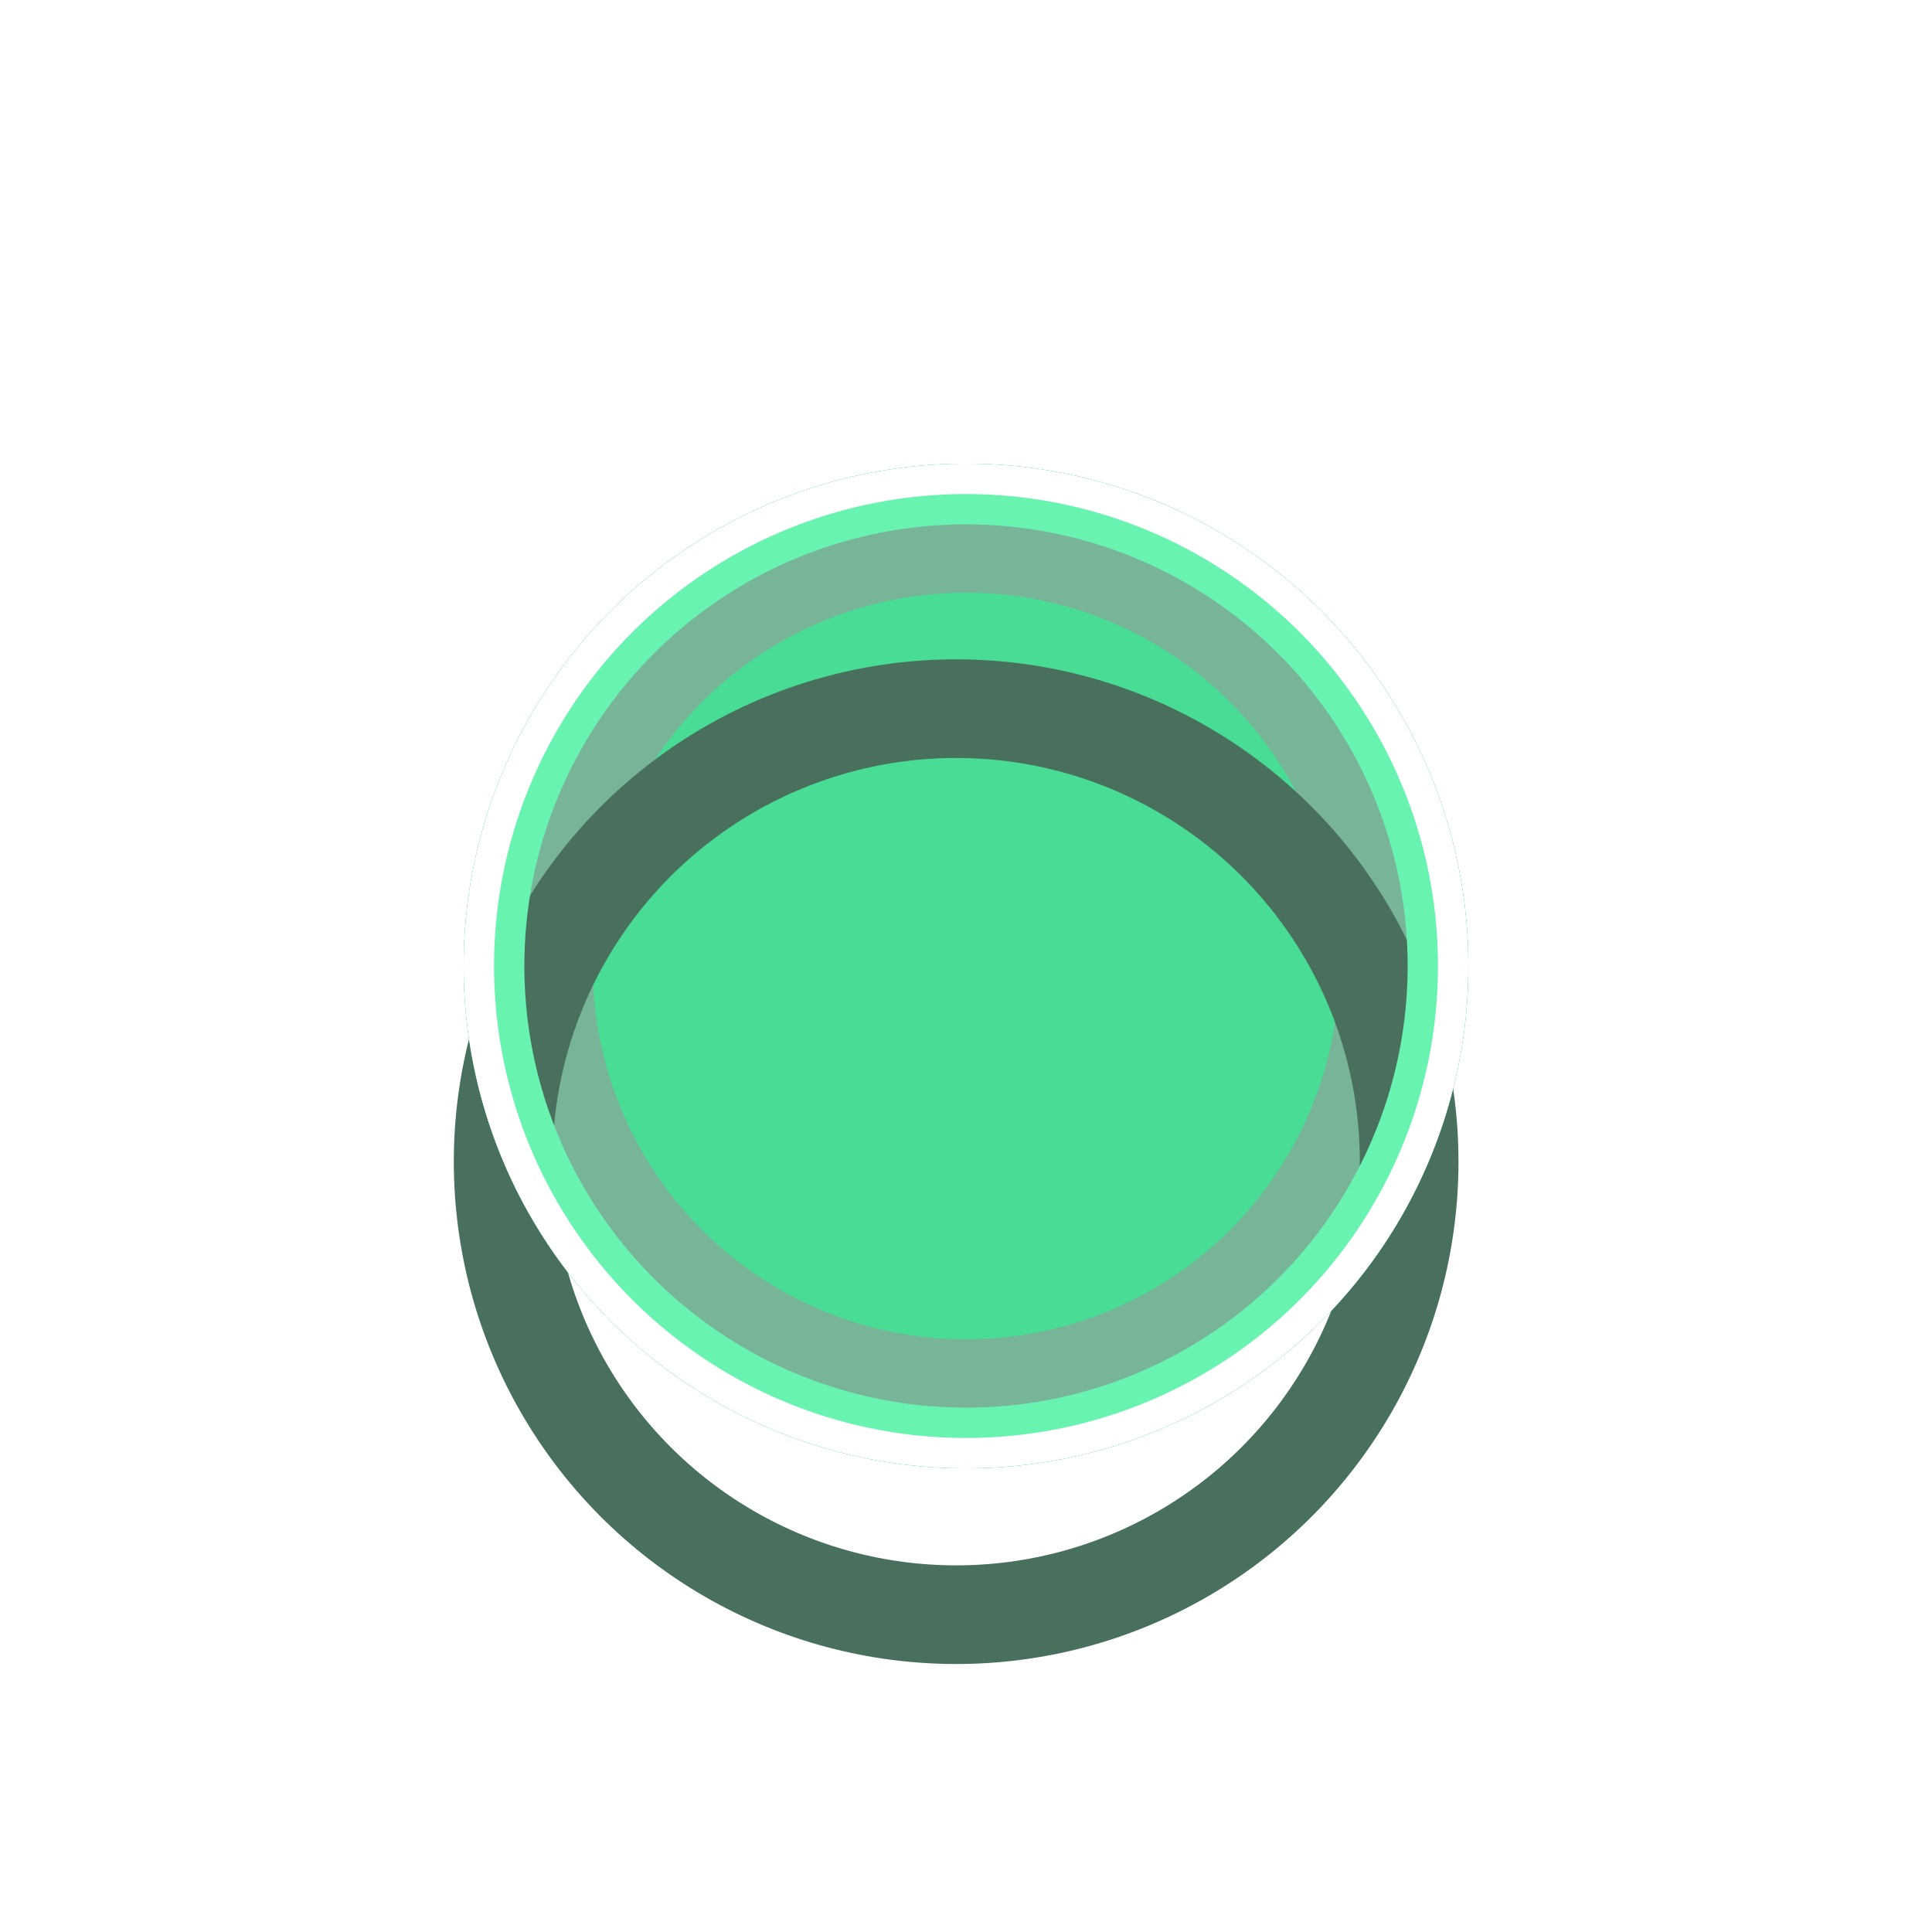 <svg viewBox="0 0 50 50" fill="none" xmlns="http://www.w3.org/2000/svg">
<g style="mix-blend-mode:hard-light">
<path d="M37.552 25C37.552 31.932 31.932 37.552 25 37.552C18.068 37.552 12.448 31.932 12.448 25C12.448 18.068 18.068 12.448 25 12.448C31.932 12.448 37.552 18.068 37.552 25Z" fill="#48DC95"/>
</g>
<g style="mix-blend-mode:hard-light" filter="url(#filter0_f_432_2131)">
<circle cx="25" cy="25" r="11.724" stroke="#5CBC8D" stroke-width="2.553"/>
</g>
<g style="mix-blend-mode:hard-light" filter="url(#filter1_f_432_2131)">
<circle cx="25" cy="25" r="11.331" stroke="#78B497" stroke-width="3.338"/>
</g>
<g style="mix-blend-mode:hard-light" filter="url(#filter2_ddi_432_2131)">
<circle cx="25" cy="25" r="11.724" stroke="#49705D" stroke-width="2.553"/>
</g>
<g filter="url(#filter3_f_432_2131)">
<circle cx="25" cy="25" r="12.215" stroke="#69F3B1" stroke-width="1.571"/>
</g>
<g filter="url(#filter4_f_432_2131)">
<circle cx="25" cy="25" r="12.607" stroke="white" stroke-width="0.785"/>
</g>
<defs>
<filter id="filter0_f_432_2131" x="0.219" y="0.219" width="49.562" height="49.562" filterUnits="userSpaceOnUse" color-interpolation-filters="sRGB">
<feFlood flood-opacity="0" result="BackgroundImageFix"/>
<feBlend mode="normal" in="SourceGraphic" in2="BackgroundImageFix" result="shape"/>
<feGaussianBlur stdDeviation="5.891" result="effect1_foregroundBlur_432_2131"/>
</filter>
<filter id="filter1_f_432_2131" x="8.073" y="8.073" width="33.854" height="33.854" filterUnits="userSpaceOnUse" color-interpolation-filters="sRGB">
<feFlood flood-opacity="0" result="BackgroundImageFix"/>
<feBlend mode="normal" in="SourceGraphic" in2="BackgroundImageFix" result="shape"/>
<feGaussianBlur stdDeviation="1.964" result="effect1_foregroundBlur_432_2131"/>
</filter>
<filter id="filter2_ddi_432_2131" x="6.895" y="8.895" width="36.21" height="36.21" filterUnits="userSpaceOnUse" color-interpolation-filters="sRGB">
<feFlood flood-opacity="0" result="BackgroundImageFix"/>
<feColorMatrix in="SourceAlpha" type="matrix" values="0 0 0 0 0 0 0 0 0 0 0 0 0 0 0 0 0 0 127 0" result="hardAlpha"/>
<feOffset dy="2.553"/>
<feGaussianBlur stdDeviation="0.982"/>
<feColorMatrix type="matrix" values="0 0 0 0 0 0 0 0 0 0.051 0 0 0 0 0.082 0 0 0 0.7 0"/>
<feBlend mode="multiply" in2="BackgroundImageFix" result="effect1_dropShadow_432_2131"/>
<feColorMatrix in="SourceAlpha" type="matrix" values="0 0 0 0 0 0 0 0 0 0 0 0 0 0 0 0 0 0 127 0" result="hardAlpha"/>
<feOffset dy="2"/>
<feGaussianBlur stdDeviation="2.553"/>
<feColorMatrix type="matrix" values="0 0 0 0 0.508 0 0 0 0 0.812 0 0 0 0 0.665 0 0 0 1 0"/>
<feBlend mode="color-dodge" in2="effect1_dropShadow_432_2131" result="effect2_dropShadow_432_2131"/>
<feBlend mode="normal" in="SourceGraphic" in2="effect2_dropShadow_432_2131" result="shape"/>
<feColorMatrix in="SourceAlpha" type="matrix" values="0 0 0 0 0 0 0 0 0 0 0 0 0 0 0 0 0 0 127 0" result="hardAlpha"/>
<feOffset dx="-0.255" dy="0.511"/>
<feGaussianBlur stdDeviation="0.128"/>
<feComposite in2="hardAlpha" operator="arithmetic" k2="-1" k3="1"/>
<feColorMatrix type="matrix" values="0 0 0 0 1 0 0 0 0 1 0 0 0 0 1 0 0 0 0.5 0"/>
<feBlend mode="normal" in2="shape" result="effect3_innerShadow_432_2131"/>
</filter>
<filter id="filter3_f_432_2131" x="11.607" y="11.607" width="26.785" height="26.785" filterUnits="userSpaceOnUse" color-interpolation-filters="sRGB">
<feFlood flood-opacity="0" result="BackgroundImageFix"/>
<feBlend mode="normal" in="SourceGraphic" in2="BackgroundImageFix" result="shape"/>
<feGaussianBlur stdDeviation="0.196" result="effect1_foregroundBlur_432_2131"/>
</filter>
<filter id="filter4_f_432_2131" x="11.738" y="11.738" width="26.524" height="26.524" filterUnits="userSpaceOnUse" color-interpolation-filters="sRGB">
<feFlood flood-opacity="0" result="BackgroundImageFix"/>
<feBlend mode="normal" in="SourceGraphic" in2="BackgroundImageFix" result="shape"/>
<feGaussianBlur stdDeviation="0.131" result="effect1_foregroundBlur_432_2131"/>
</filter>
</defs>
</svg>
